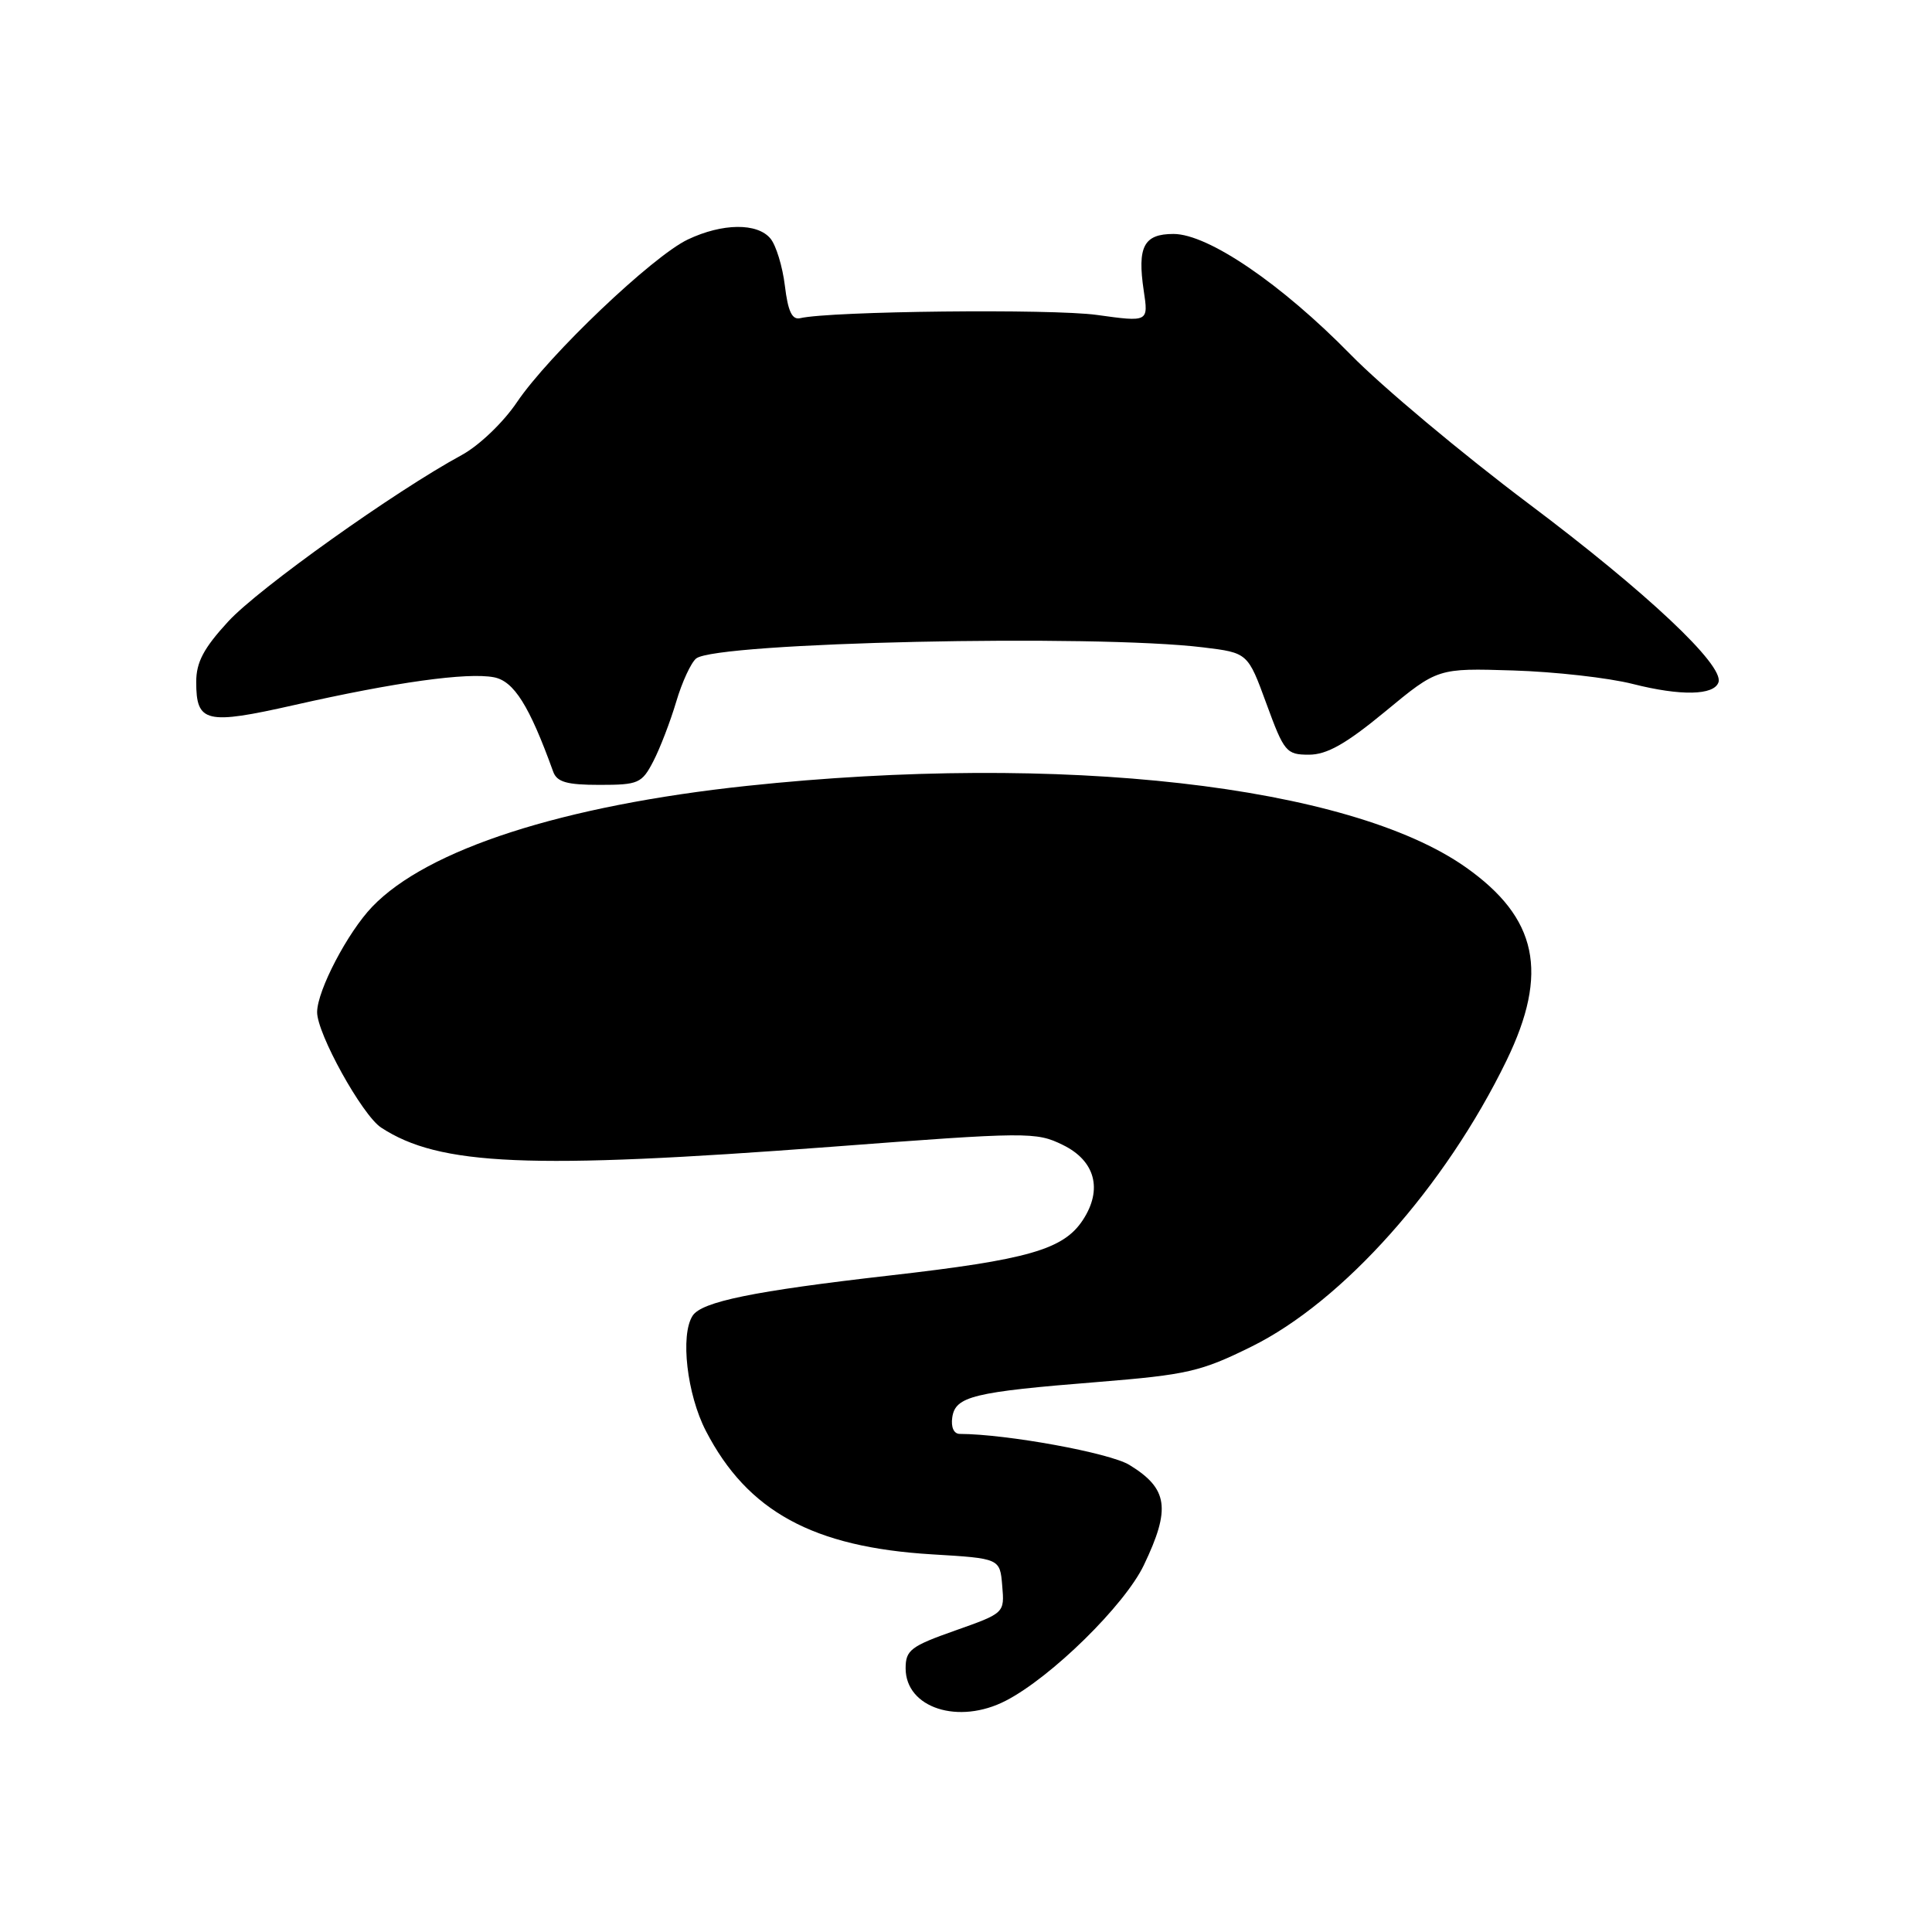<?xml version="1.0" encoding="UTF-8" standalone="no"?>
<!DOCTYPE svg PUBLIC "-//W3C//DTD SVG 1.1//EN" "http://www.w3.org/Graphics/SVG/1.1/DTD/svg11.dtd" >
<svg xmlns="http://www.w3.org/2000/svg" xmlns:xlink="http://www.w3.org/1999/xlink" version="1.1" viewBox="0 0 256 256">
 <g >
 <path fill="currentColor"
d=" M 133.28 225.35 C 139.31 222.24 149.02 212.70 151.56 207.40 C 155.16 199.89 154.78 197.25 149.65 194.11 C 147.04 192.51 133.38 190.02 127.18 190.00 C 126.39 190.00 125.99 189.12 126.18 187.81 C 126.59 185.02 128.94 184.44 145.49 183.12 C 157.32 182.16 159.12 181.75 165.83 178.43 C 177.95 172.45 191.51 157.22 199.62 140.53 C 205.27 128.88 203.74 121.63 194.21 114.91 C 178.77 104.03 140.61 99.71 99.00 104.13 C 74.59 106.73 56.61 112.53 49.31 120.16 C 46.06 123.56 42.06 131.20 42.02 134.09 C 41.98 136.92 47.99 147.76 50.50 149.41 C 58.23 154.47 70.09 154.98 110.11 151.96 C 136.21 149.98 137.29 149.97 140.83 151.71 C 145.12 153.80 146.14 157.61 143.49 161.65 C 140.93 165.57 136.23 166.92 117.89 169.01 C 99.86 171.07 92.96 172.48 91.77 174.35 C 90.12 176.91 91.03 184.77 93.53 189.60 C 99.04 200.26 107.73 205.01 123.50 205.96 C 132.50 206.50 132.50 206.50 132.80 210.12 C 133.11 213.74 133.11 213.74 126.55 216.06 C 120.68 218.13 120.00 218.65 120.00 221.06 C 120.00 226.32 127.02 228.59 133.28 225.35 Z  M 86.57 100.87 C 87.46 99.15 88.82 95.61 89.60 92.99 C 90.37 90.38 91.57 87.79 92.25 87.25 C 94.94 85.11 144.93 84.01 159.42 85.78 C 165.34 86.50 165.34 86.50 167.81 93.25 C 170.15 99.64 170.44 100.00 173.44 100.00 C 175.82 100.00 178.34 98.58 183.56 94.27 C 190.50 88.53 190.50 88.53 200.50 88.84 C 206.00 89.01 213.14 89.81 216.36 90.63 C 222.71 92.24 227.13 92.15 227.71 90.40 C 228.45 88.13 218.19 78.49 202.59 66.77 C 193.74 60.12 183.12 51.23 179.00 47.02 C 169.81 37.63 160.08 31.00 155.49 31.00 C 151.56 31.00 150.68 32.68 151.55 38.51 C 152.18 42.68 152.18 42.68 145.34 41.73 C 139.36 40.90 110.05 41.22 106.03 42.16 C 104.95 42.41 104.41 41.26 104.00 37.86 C 103.69 35.31 102.83 32.50 102.09 31.61 C 100.35 29.51 95.73 29.56 91.15 31.73 C 86.48 33.94 72.71 47.05 68.50 53.29 C 66.68 55.99 63.48 59.04 61.19 60.29 C 52.37 65.07 34.28 77.96 30.25 82.34 C 26.99 85.88 26.00 87.75 26.00 90.36 C 26.00 95.77 27.27 96.07 39.00 93.42 C 52.38 90.39 61.90 89.07 65.44 89.74 C 68.10 90.25 70.14 93.50 73.30 102.25 C 73.80 103.63 75.11 104.00 79.44 104.00 C 84.60 104.00 85.05 103.80 86.57 100.87 Z "/>
</g>
</svg>